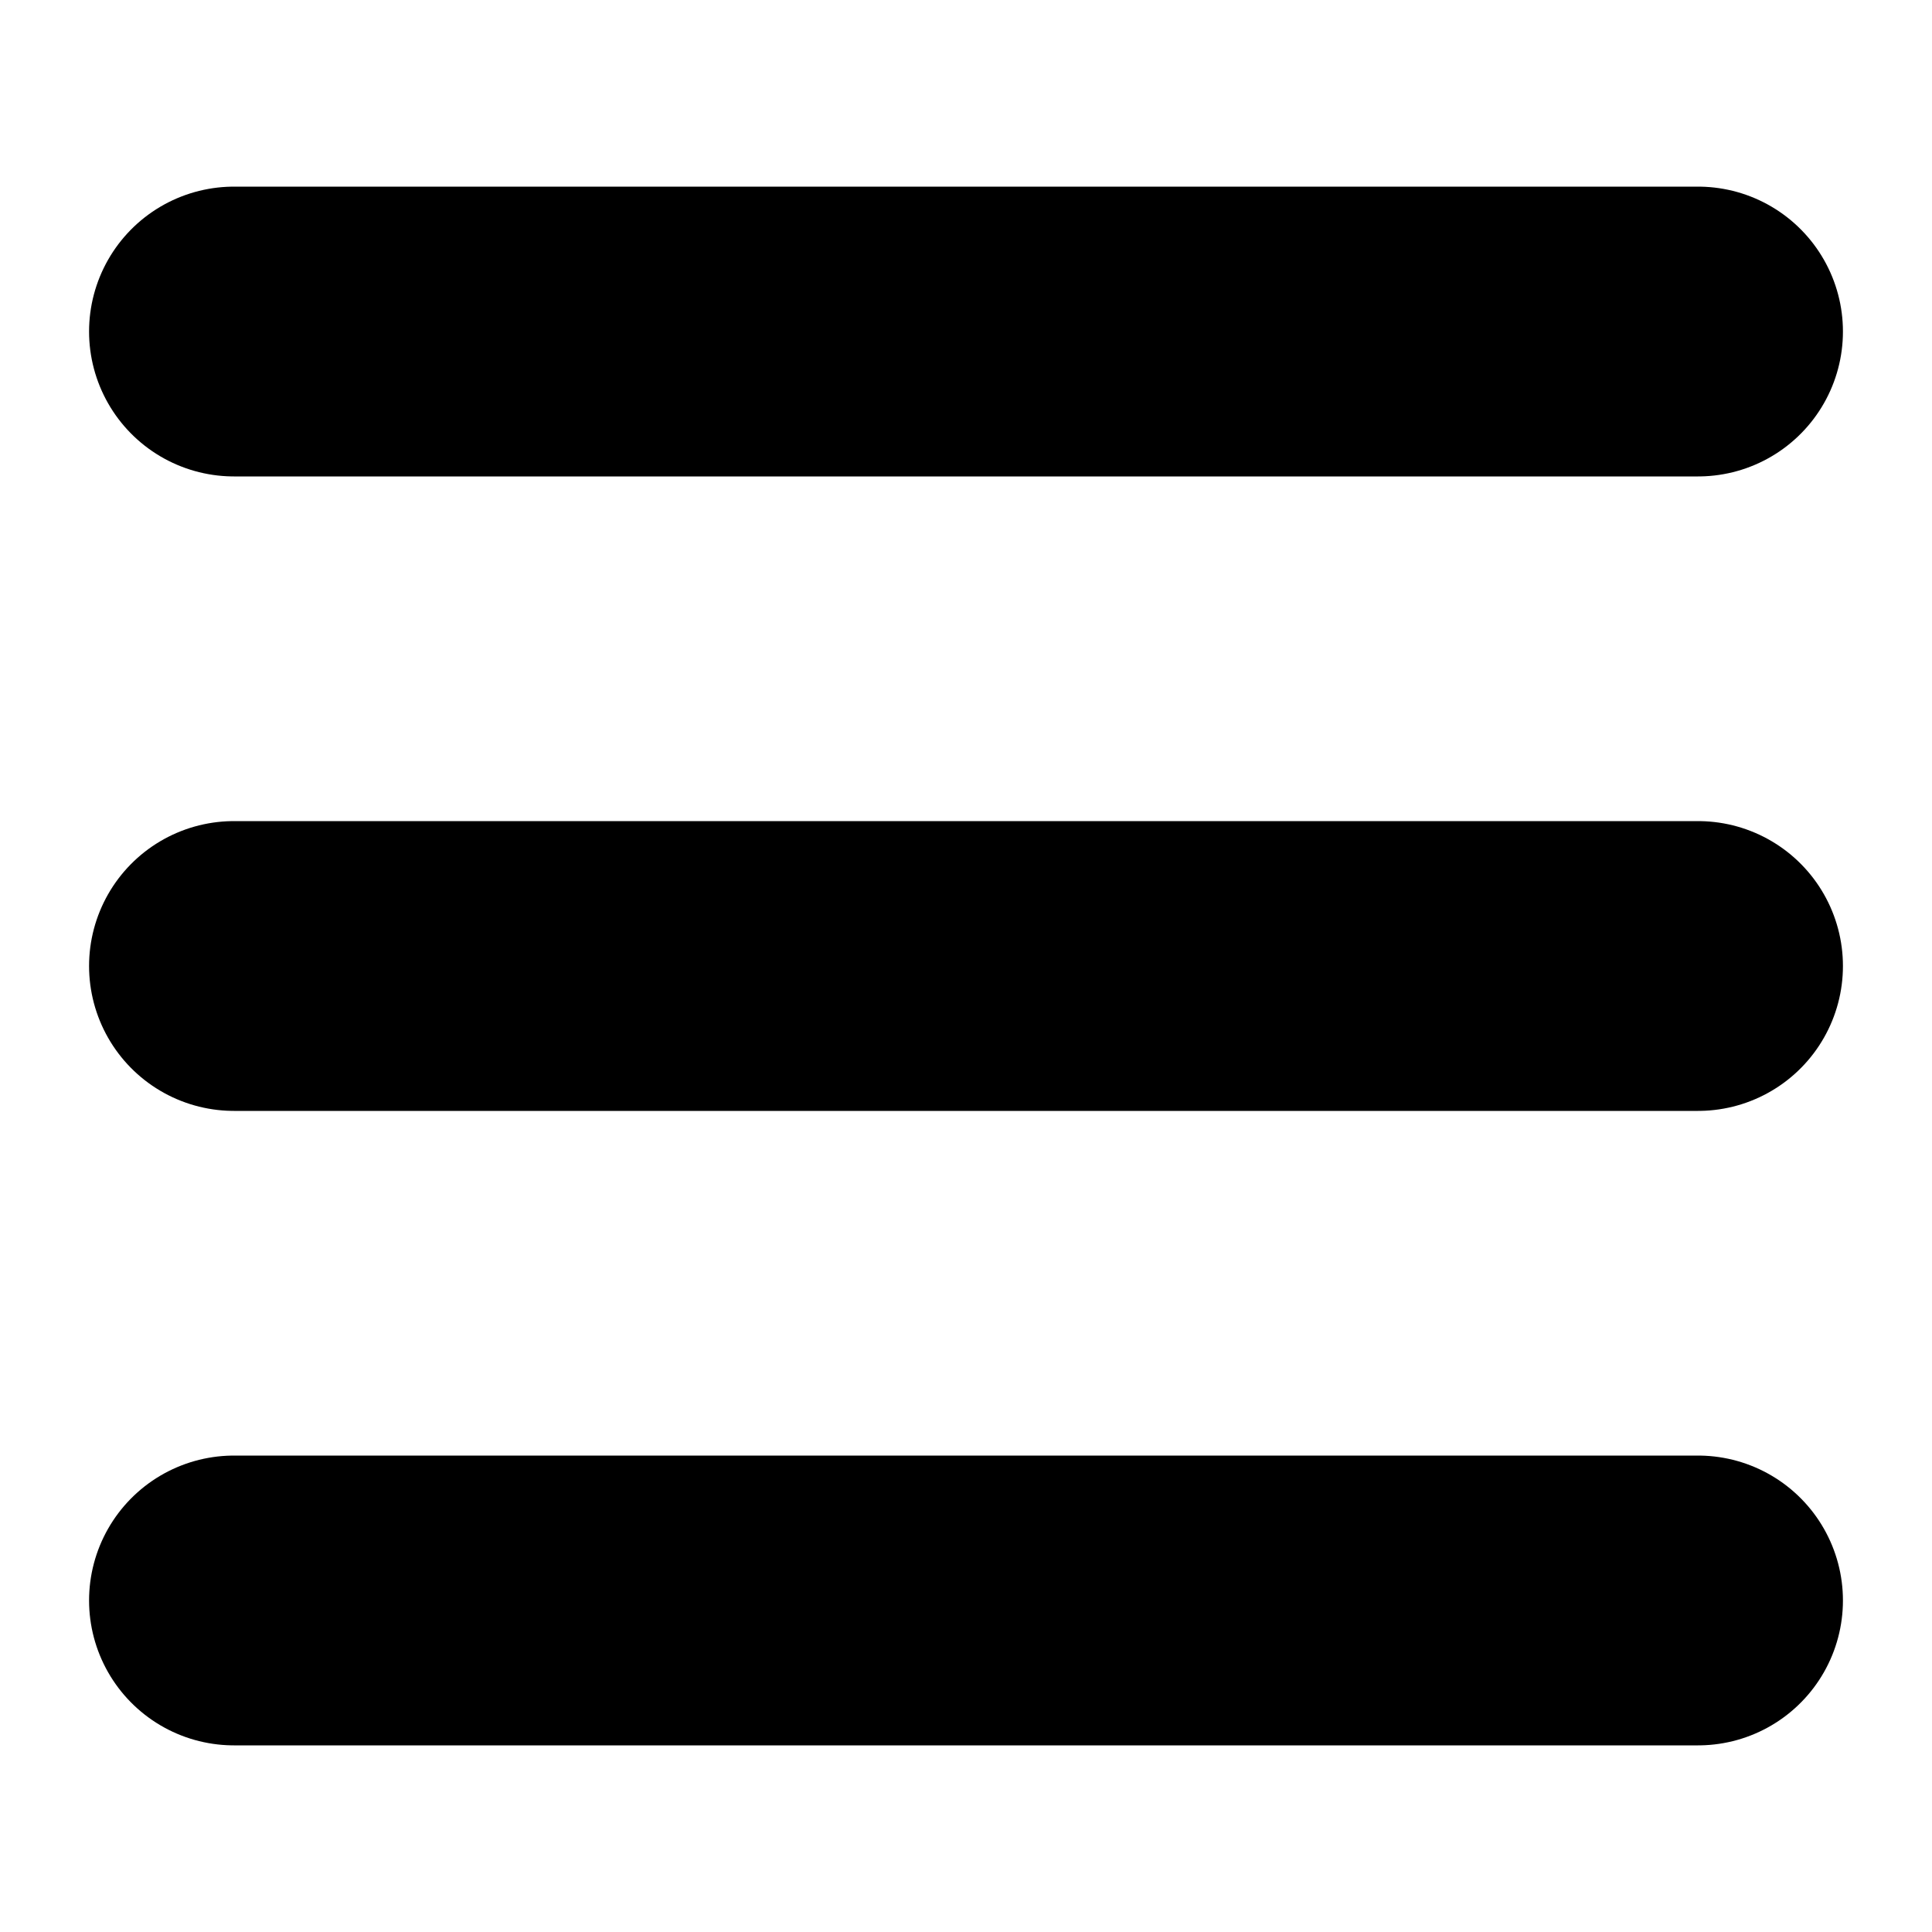 <svg xmlns="http://www.w3.org/2000/svg" viewBox="0 0 100 100">
  <defs>
    <style>
      .cls-1 {
        fill: none;
        stroke: #000;
        stroke-linecap: round;
        stroke-miterlimit: 10;
        stroke-width: 15px;
      }
    </style>
  </defs>
  <g id="B">
    <line class="cls-1" x1="12.11" y1="82.84" x2="87.89" y2="82.84"/>
  </g>
  <g id="M">
    <line class="cls-1" x1="12.11" y1="50" x2="87.89" y2="50"/>
  </g>
  <g id="T">
    <line class="cls-1" x1="12.11" y1="17.16" x2="87.89" y2="17.16"/>
  </g>
</svg>

